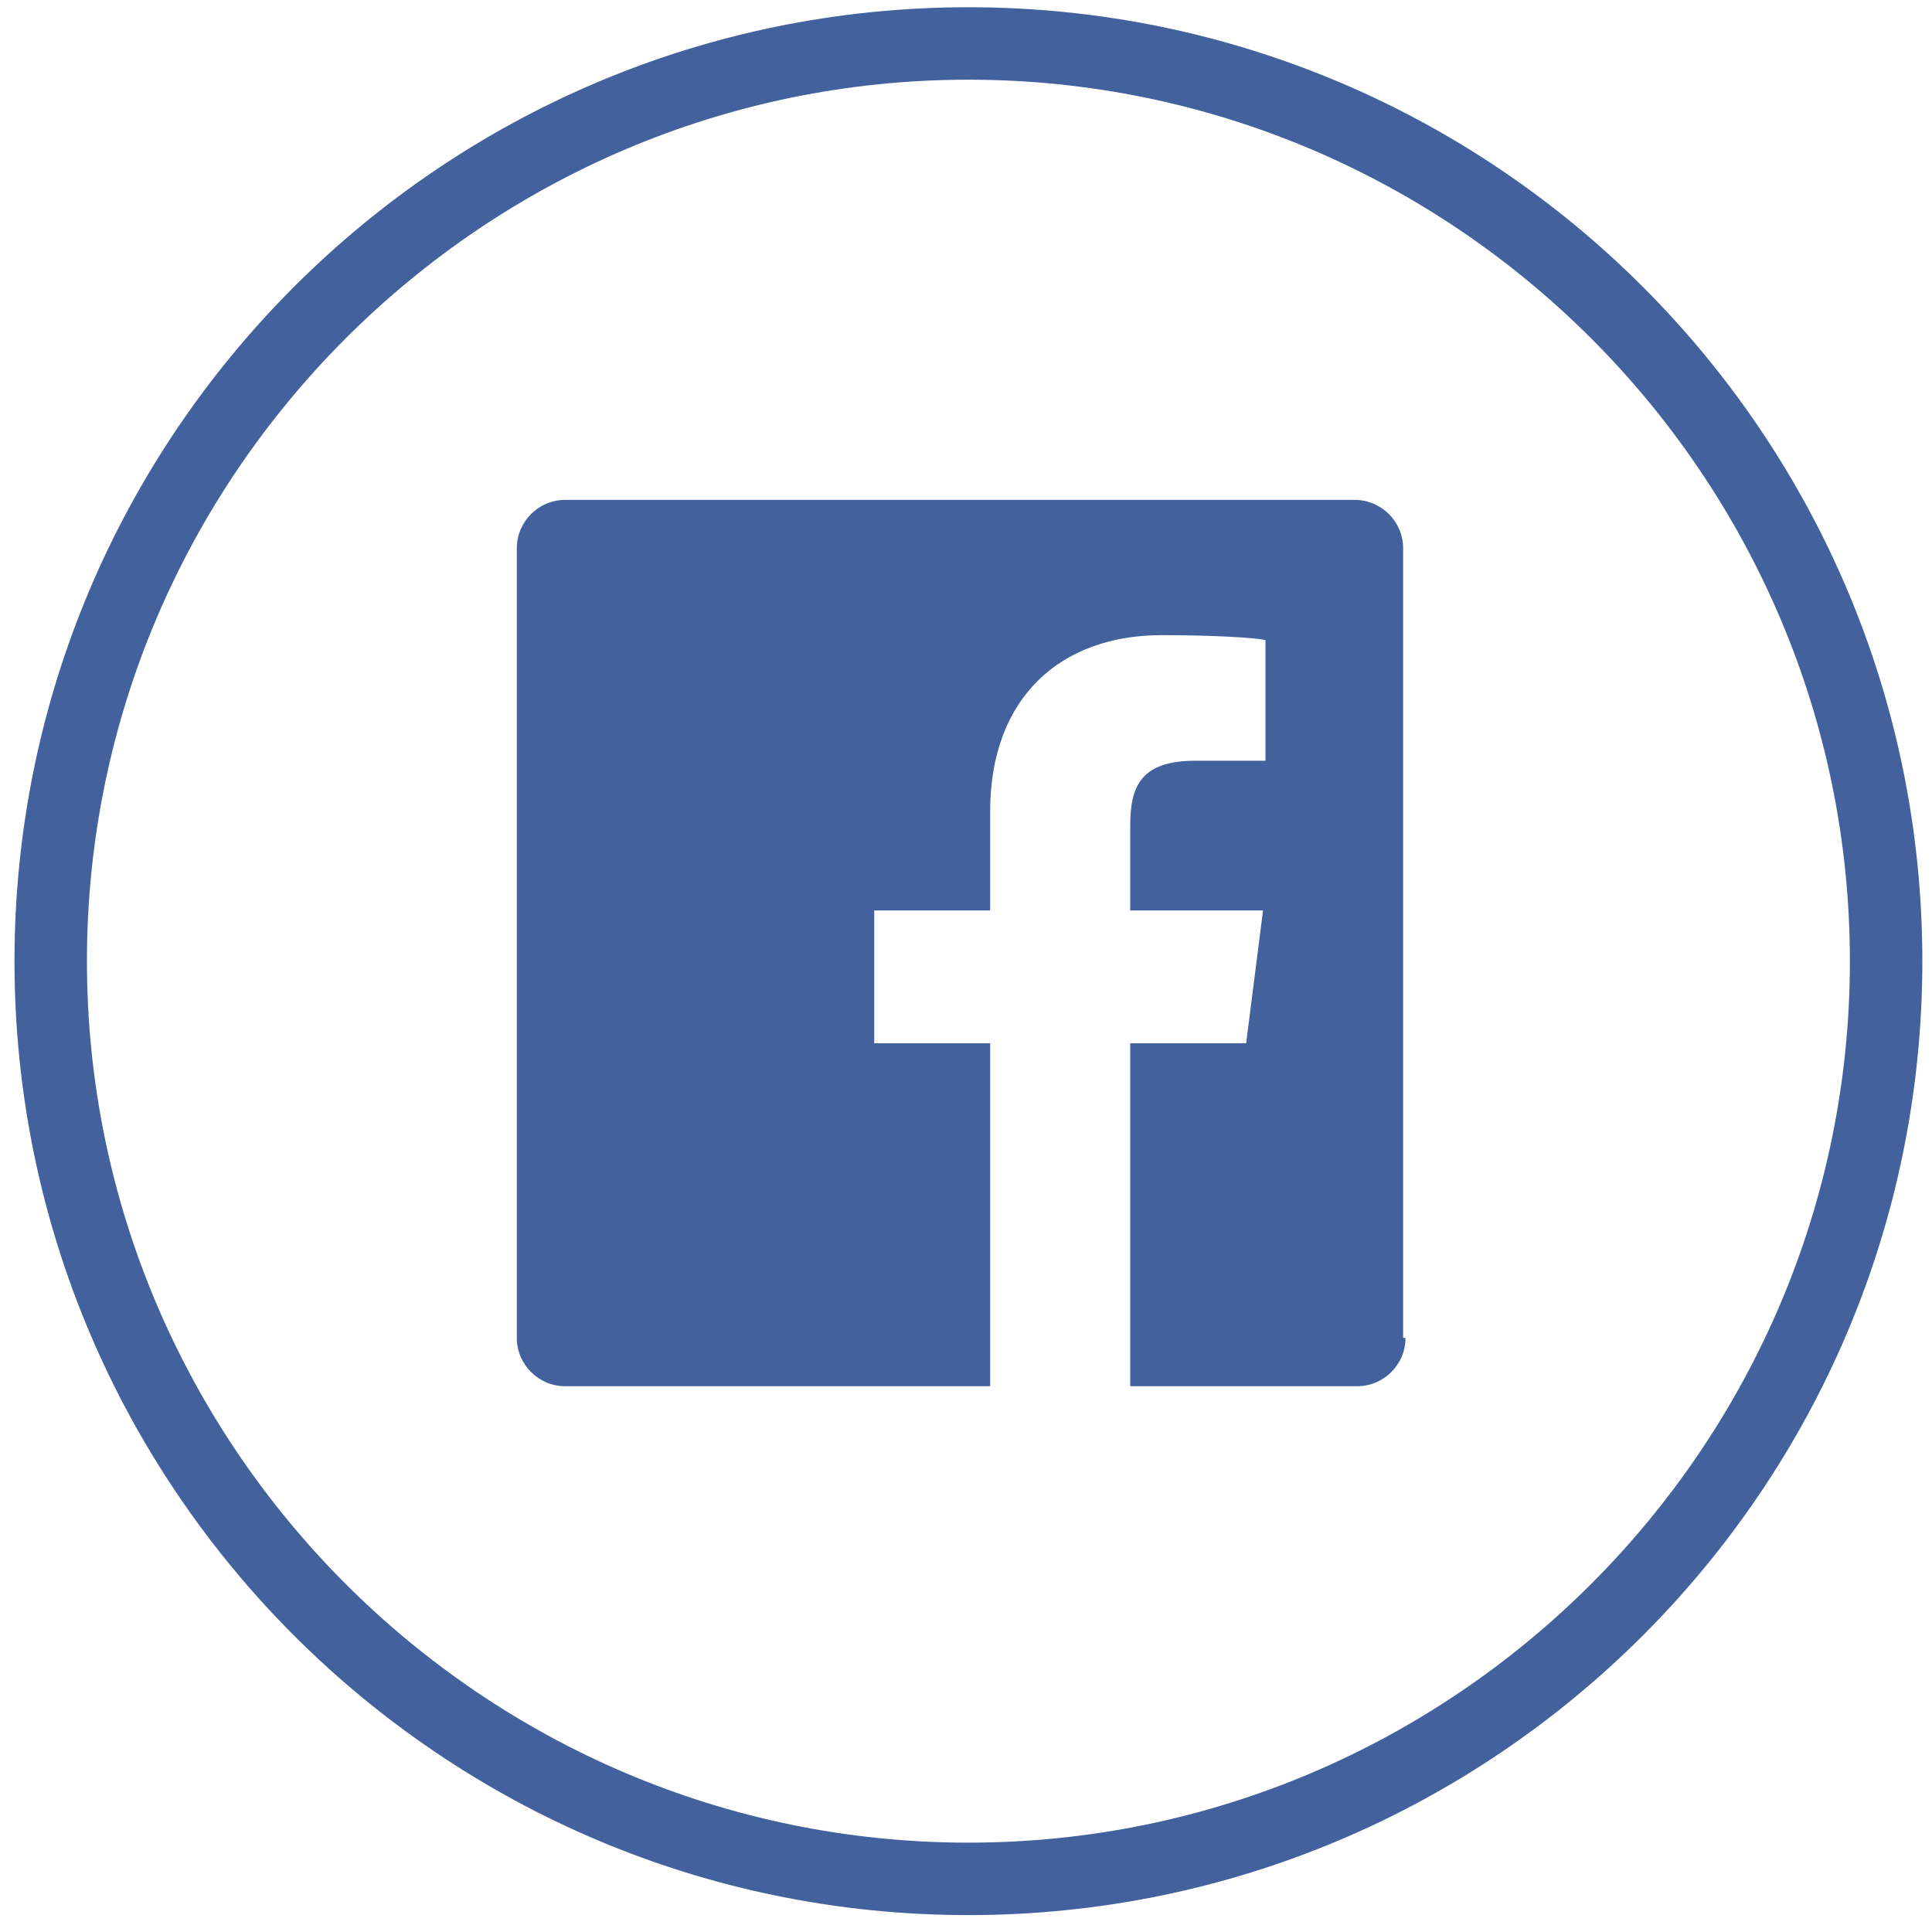 <?xml version="1.0" encoding="UTF-8"?>
<svg width="40px" height="40px" viewBox="0 0 40 40" version="1.1" xmlns="http://www.w3.org/2000/svg" xmlns:xlink="http://www.w3.org/1999/xlink">
    <!-- Generator: Sketch 54.1 (76490) - https://sketchapp.com -->
    <title>Facebook_6_</title>
    <desc>Created with Sketch.</desc>
    <g id="Page-3" stroke="none" stroke-width="1" fill="none" fill-rule="evenodd">
        <g id="Contact-us" transform="translate(-46, -436)" fill="#43619C" fill-rule="nonzero">
            <g id="Facebook_6_" transform="translate(46, 436)">
                <path d="M20.05,39.65 C9.15,39.65 0.3,30.8 0.3,19.9 C0.3,9 9.15,0.15 20.05,0.15 C30.95,0.15 39.8,9 39.8,19.9 C39.8,30.8 30.95,39.65 20.05,39.65 Z M20.05,1.65 C10,1.65 1.8,9.85 1.8,19.9 C1.8,29.95 10,38.15 20.05,38.15 C30.1,38.15 38.3,29.95 38.3,19.9 C38.3,9.85 30.1,1.65 20.05,1.65 Z" id="Shape"></path>
                <path d="M29.1,27.7 C29.1,28.25 28.65,28.7 28.1,28.7 L23.4,28.7 L23.4,21.6 L25.8,21.6 L26.15,18.85 L23.4,18.85 L23.4,17.1 C23.4,16.3 23.6,15.75 24.75,15.75 L26.2,15.75 L26.2,13.25 C25.95,13.2 25.1,13.15 24.05,13.15 C21.95,13.15 20.5,14.45 20.5,16.8 L20.5,18.85 L18.1,18.85 L18.1,21.6 L20.5,21.6 L20.5,28.7 L11.7,28.7 C11.15,28.7 10.7,28.25 10.7,27.7 L10.7,11.35 C10.7,10.8 11.15,10.35 11.7,10.35 L28.05,10.35 C28.6,10.35 29.05,10.8 29.05,11.35 L29.05,27.7 L29.1,27.7 Z" id="Facebook_1_"></path>
            </g>
        </g>
    </g>
</svg>
